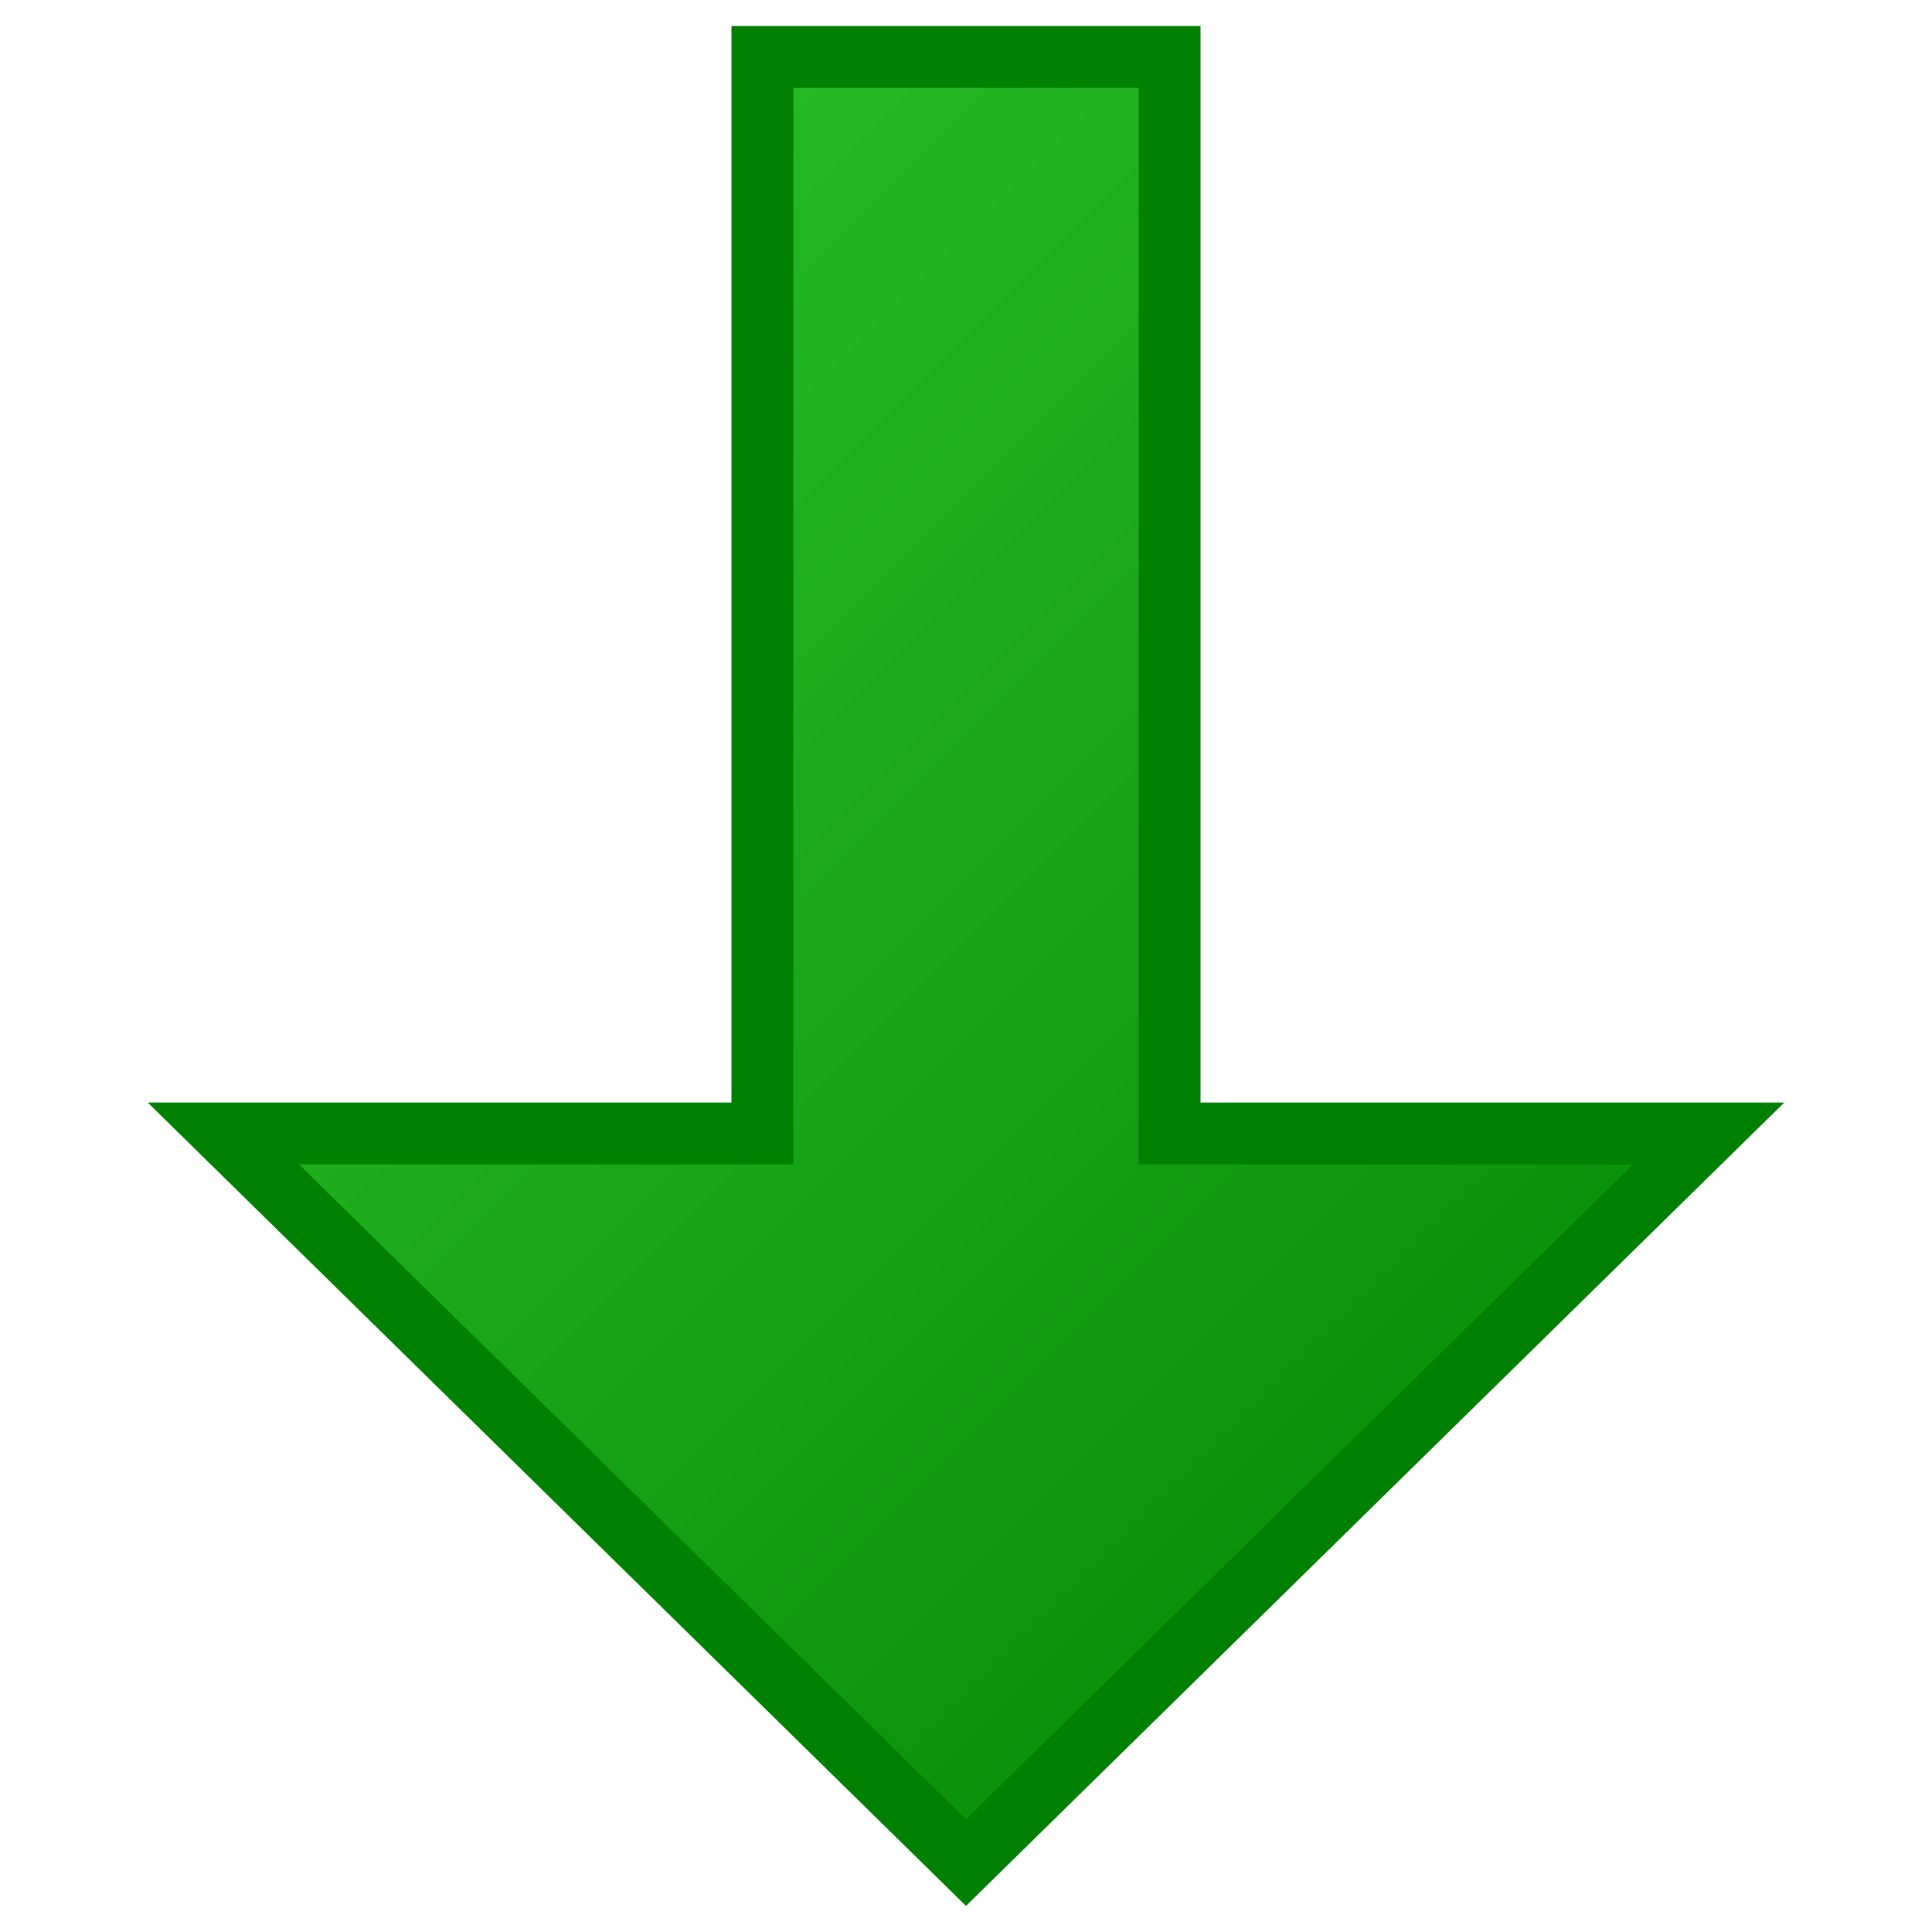 <svg width="500" height="500" version="1.1" viewBox="0 0 500 500" xml:space="preserve" xmlns="http://www.w3.org/2000/svg">
	<defs>
		<linearGradient id="grad" x1="0" x2="500" y1="0" y2="500" gradientUnits="userSpaceOnUse">
			<stop stop-color="green" offset="0"/>
			<stop stop-color="limegreen" offset="1"/>
		</linearGradient>
	</defs>
	<g transform="rotate(180 247.5 236.02)" fill="#2ebe27">
		<path d="m437.2 178.7h-139.5v278.6h-105.4v-278.6h-139.5l192.2-188.7z" fill="url(#grad)" stroke="#008000" stroke-width="16"/>
	</g>
</svg>

